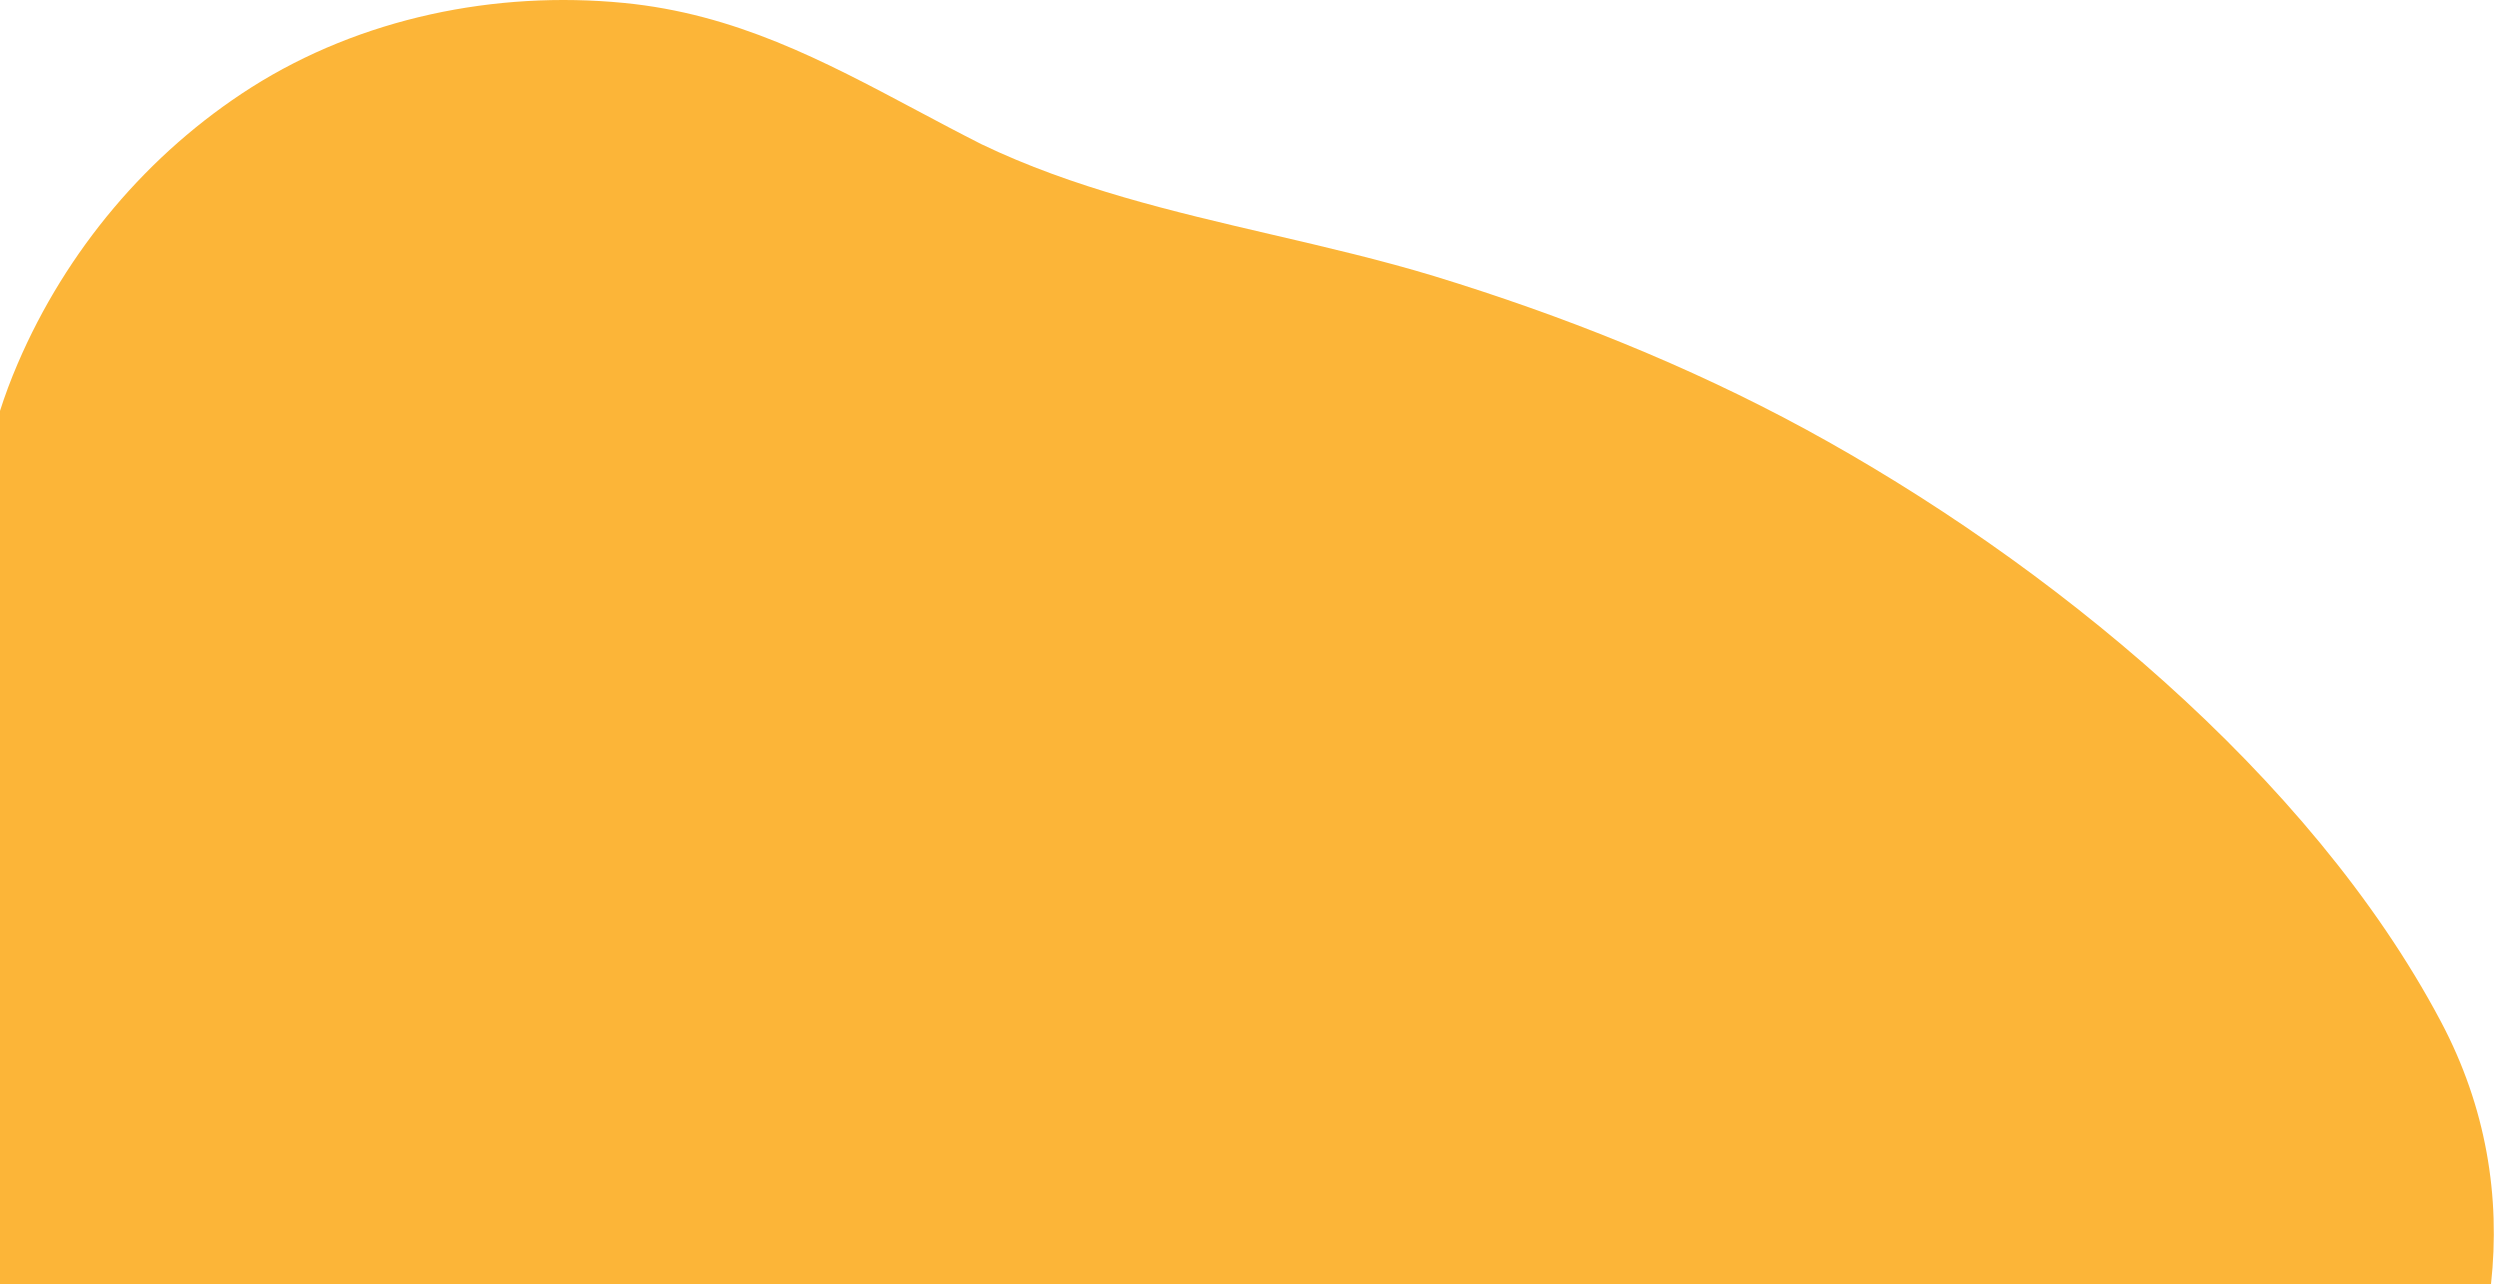 <svg width="403" height="207" viewBox="0 0 403 207" fill="none" xmlns="http://www.w3.org/2000/svg">
<path fill-rule="evenodd" clip-rule="evenodd" d="M231.188 44.511C251.836 50.837 272.039 58.873 291.039 69.185C329.992 90.381 372.367 124.862 393.461 164.659C400.82 178.526 403.078 192.948 401.551 207H-34.953C-32.461 203.231 -29.867 199.519 -27.277 195.81C-24.895 192.399 -22.512 188.989 -20.207 185.538C-6.398 165.038 -0.508 146.374 -2.852 121.446C-4.941 99.428 -6.082 79.372 2.852 58.62C10.641 40.461 23.816 24.707 40.535 14.078C58.207 2.879 79.871 -1.549 100.582 0.475C118.523 2.226 132.688 9.763 147.723 17.761C151.156 19.588 154.637 21.44 158.219 23.252C173.031 30.363 189.055 34.095 205.066 37.824C213.844 39.868 222.617 41.912 231.188 44.511Z" fill="#FCB538"/>
</svg>
